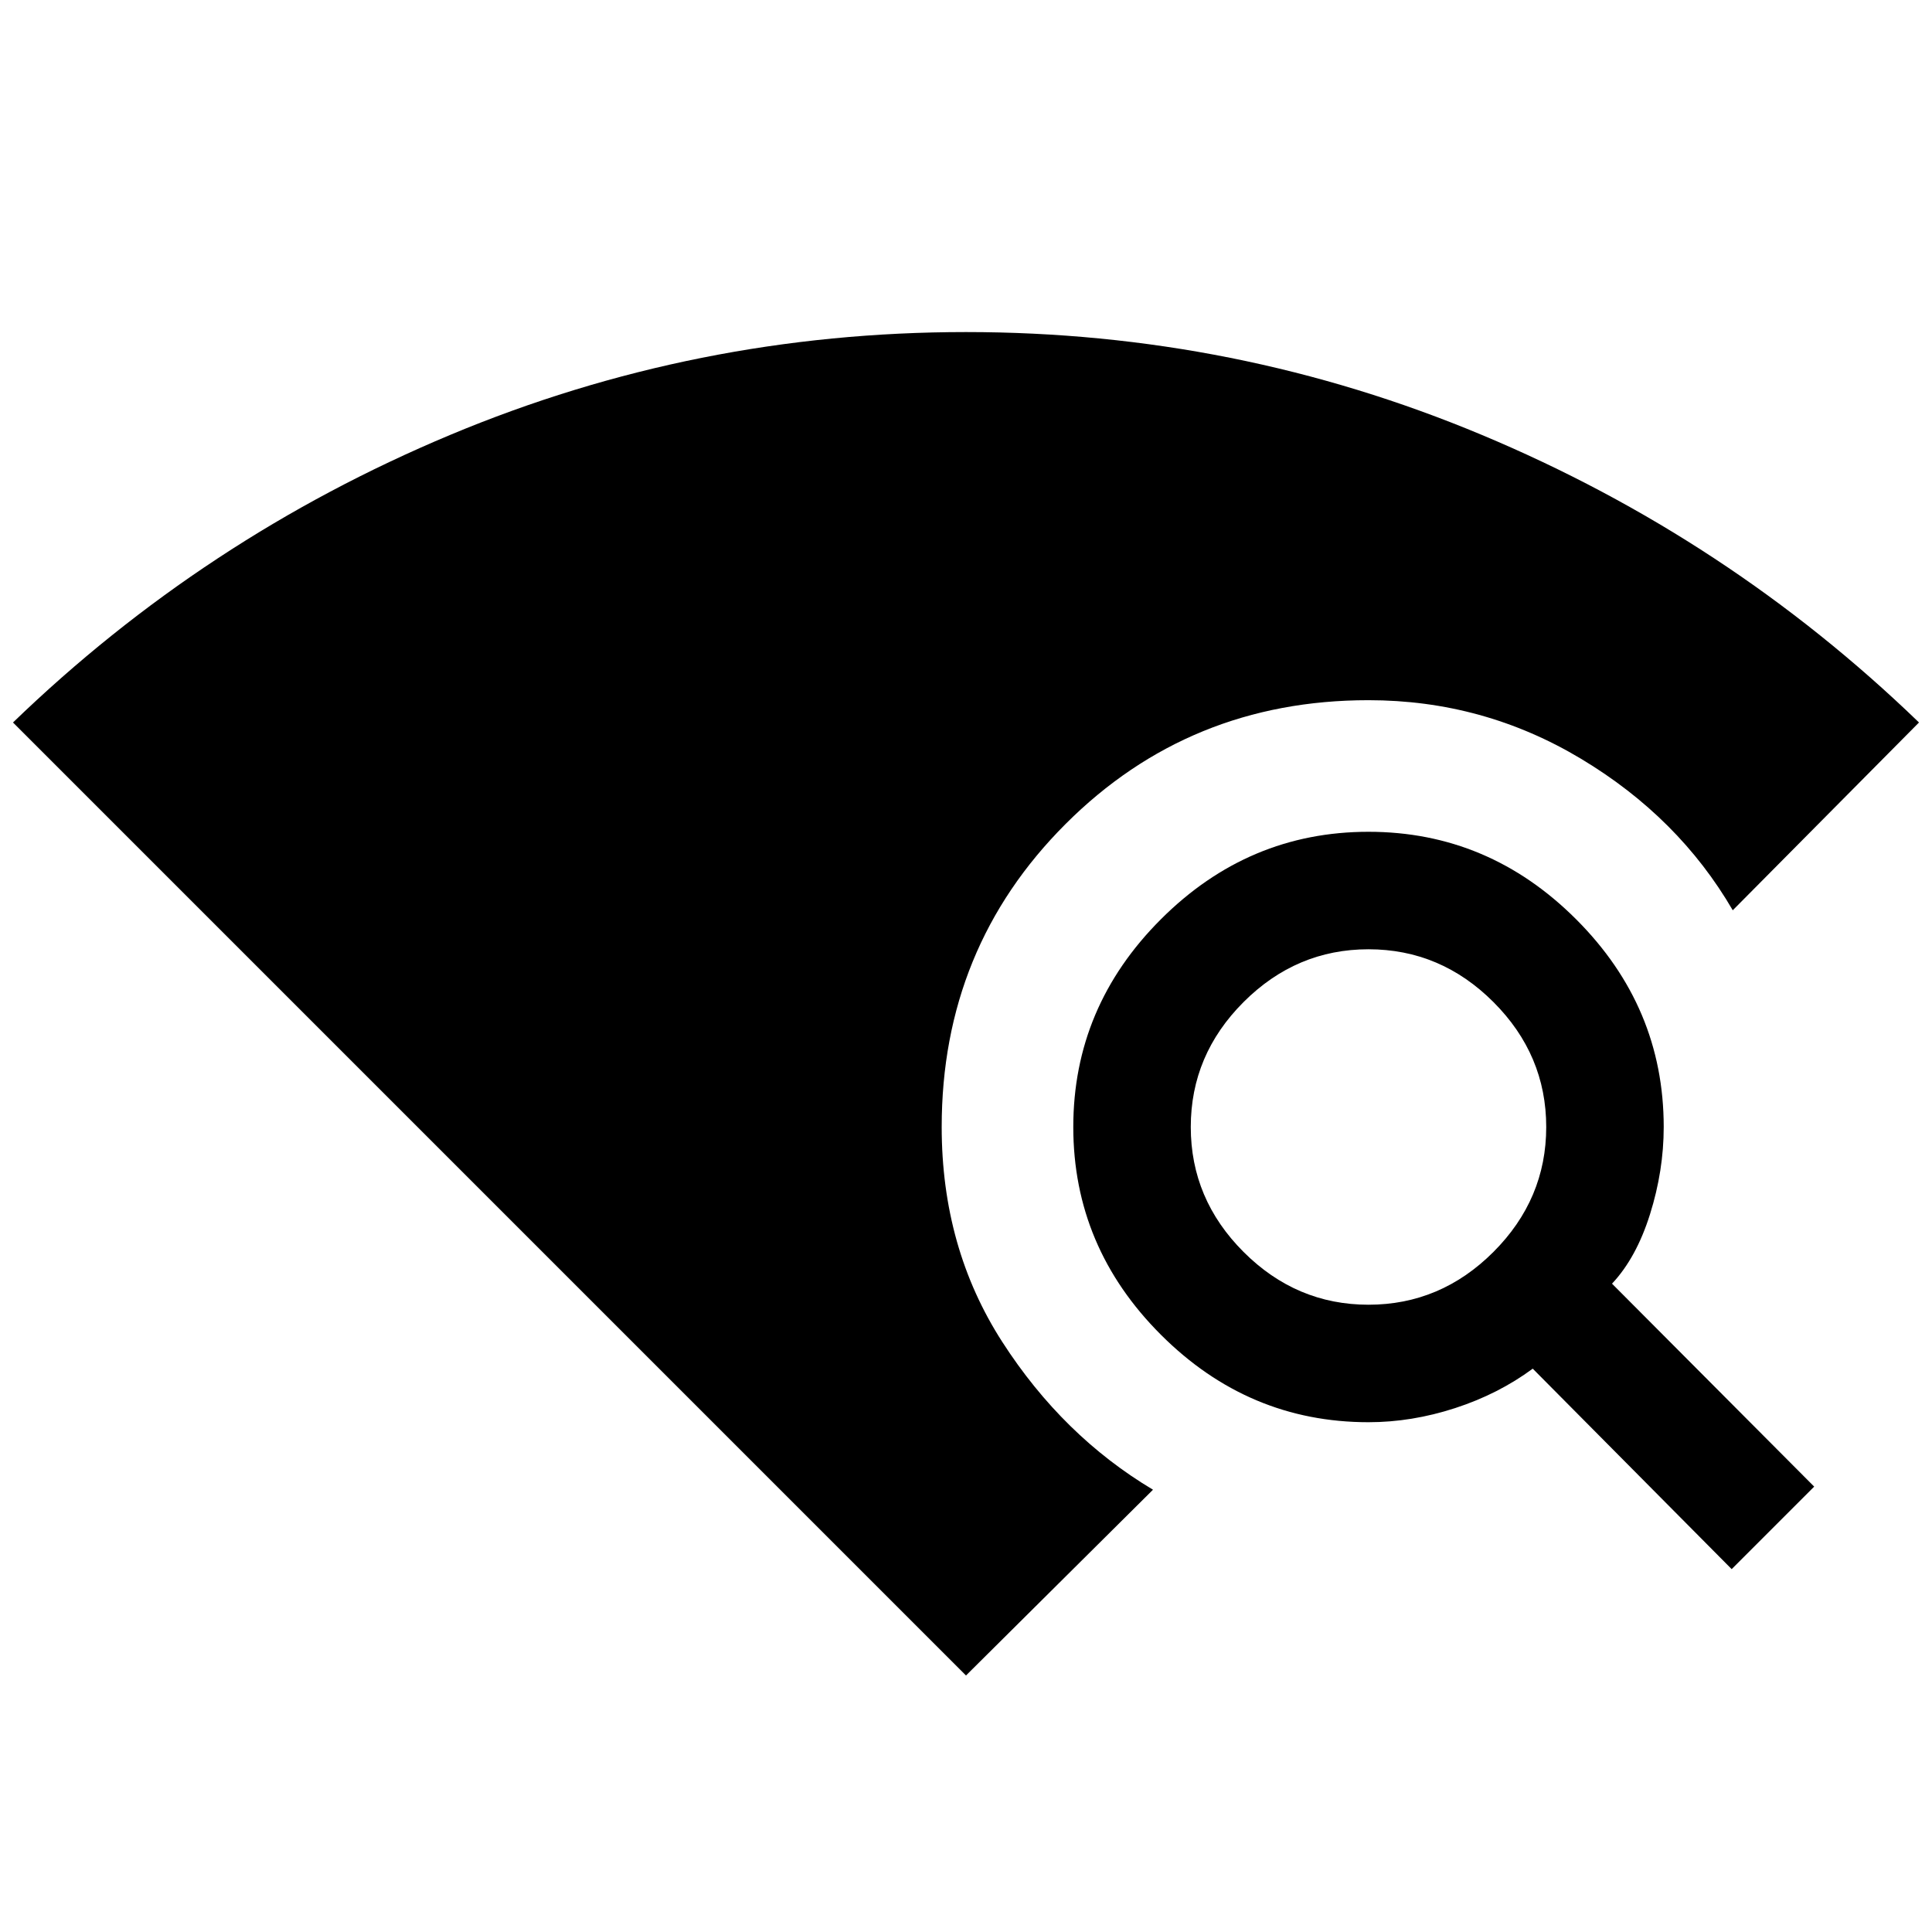 <svg xmlns="http://www.w3.org/2000/svg" height="48" viewBox="0 -960 960 960" width="48"><path d="M480-127.46 6.46-601q94.93-91.69 217.12-142.85Q345.77-795 480-795q134.23 0 256.42 51.15Q858.61-692.69 953.54-601L861-507.69q-26.85-46.16-75.39-75.27-48.53-29.12-105.61-29.12-89 0-150.54 61.54Q467.92-489 467.92-400q0 60.08 30.12 106.81 30.11 46.73 74.88 73.42L480-127.46Zm380.46-52.85-98.85-99.61q-17.07 12.61-38.61 19.61t-43 7q-59.69 0-103.19-43.5T533.31-400q0-59.69 43.5-103.19T680-546.69q59.69 0 103.19 43.5T826.69-400q0 21.69-6.81 43.35-6.8 21.65-18.88 34.5l100.46 100.84-41 41ZM680-311.69q35.85 0 62.08-26.23 26.23-26.23 26.23-62.08 0-35.85-26.23-62.08-26.23-26.23-62.08-26.23-35.85 0-62.08 26.23-26.23 26.23-26.23 62.08 0 35.85 26.23 62.08 26.23 26.23 62.08 26.23Z"/></svg>